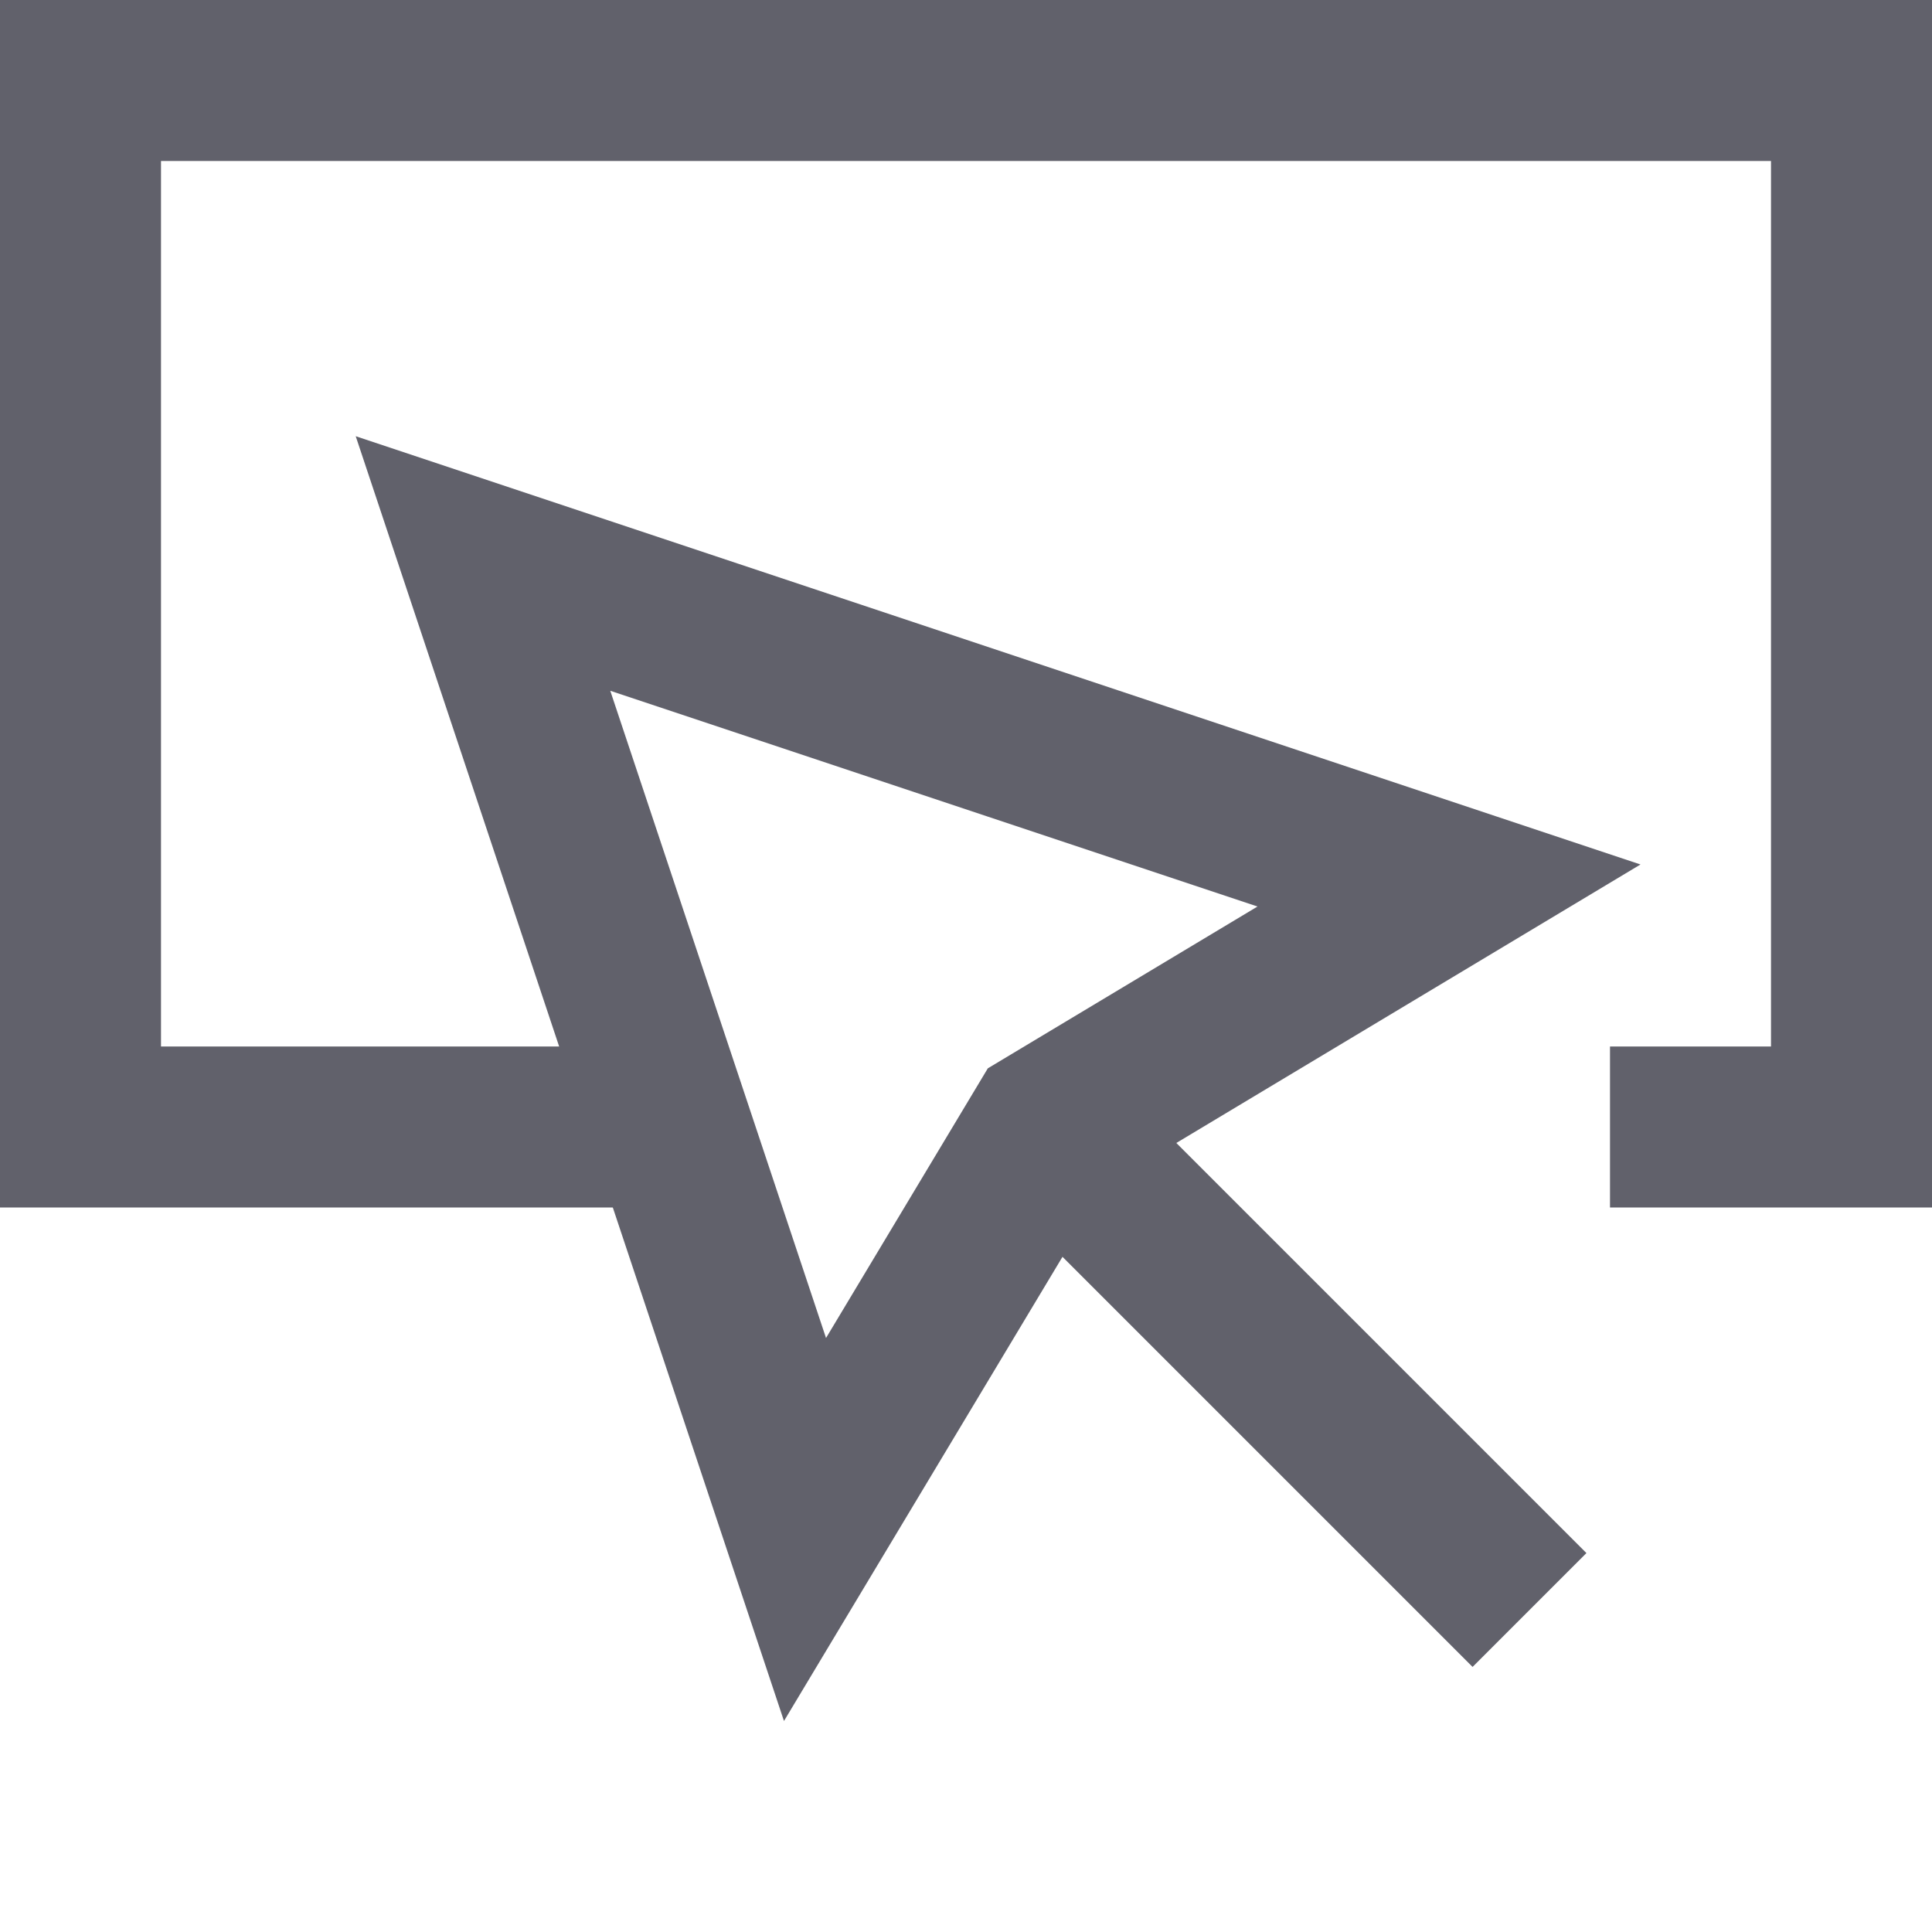 <svg xmlns="http://www.w3.org/2000/svg" height="24" width="24" viewBox="0 0 24 24"><polyline data-cap="butt" fill="none" stroke="#61616b" stroke-width="2" points="8.333,14 1,14 1,1 23,1 23,14 20,14 "></polyline> <line data-cap="butt" data-color="color-2" fill="none" stroke="#61616b" stroke-width="2" x1="13" y1="14" x2="19" y2="20"></line> <polygon data-color="color-2" fill="none" stroke="#61616b" stroke-width="2" points=" 6,7 10,19 13,14 18,11 "></polygon></svg>